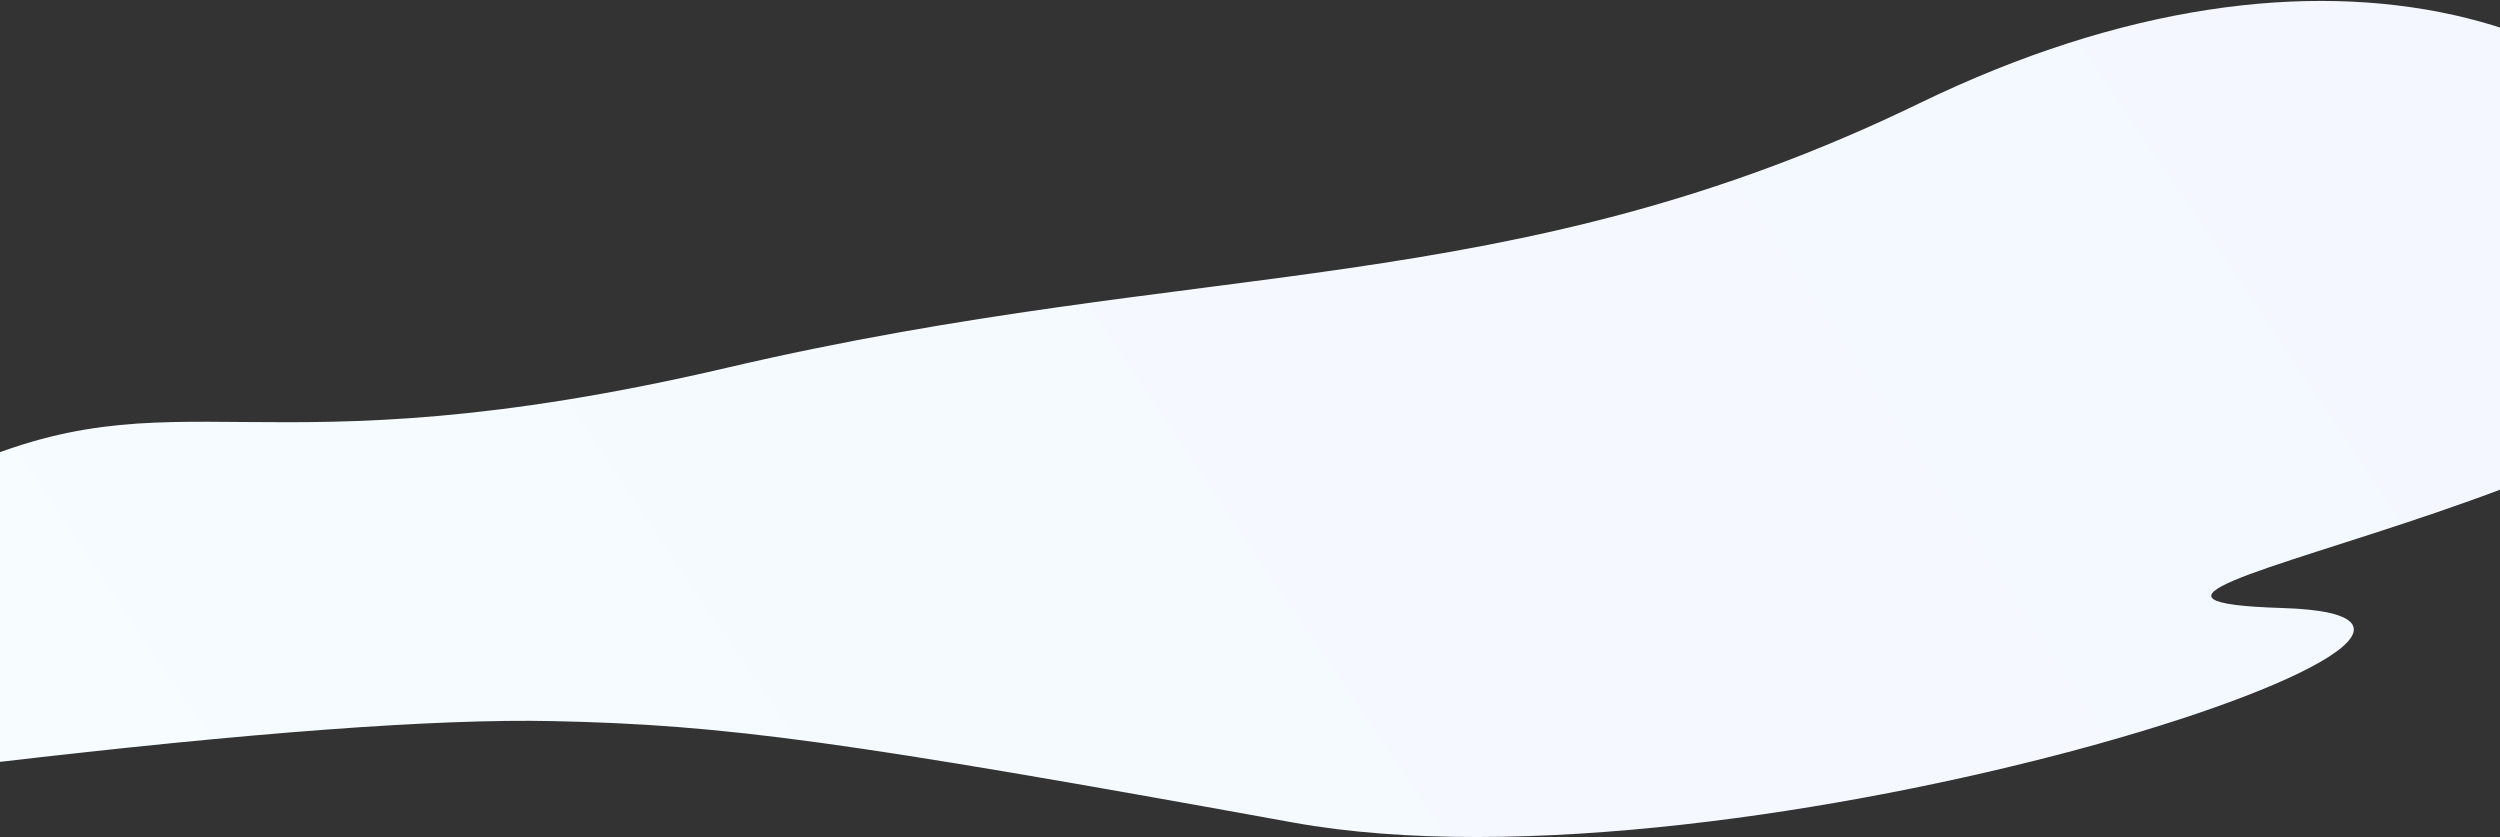 <svg xmlns="http://www.w3.org/2000/svg" width="1920" height="643" viewBox="0 0 1920 643">
  <rect x="0" y="0" width="1920" height="643" fill="#333333" stroke="none"/>
  <defs>
    <linearGradient id="волна-a" x1="4.762%" x2="89.777%" y1="45.867%" y2="53.103%">
      <stop offset="0%" stop-color="#F6FCFF"/>
      <stop offset="100%" stop-color="#F4F7FF"/>
    </linearGradient>
  </defs>
  <path fill="url(#волна-a)" fill-rule="evenodd" d="M1804.498,238.98 C2036.975,146.102 1335.97,167.818 1034.141,344.083 C732.311,520.348 650.45,563.603 526.257,611.809 C443.461,643.946 305.664,682.819 112.866,728.429 C15.675,865.042 30.993,938.644 158.82,949.234 C350.561,965.12 373.664,865.55 745.762,820.838 C1117.861,776.125 1327.582,662.759 1675.237,698.562 C2022.892,734.365 2228.262,567.195 2242.673,372.353 C2257.083,177.511 1572.022,331.858 1804.498,238.98 Z" transform="scale(1 -1) rotate(20 3780.426 -260.595)"/>
</svg>
